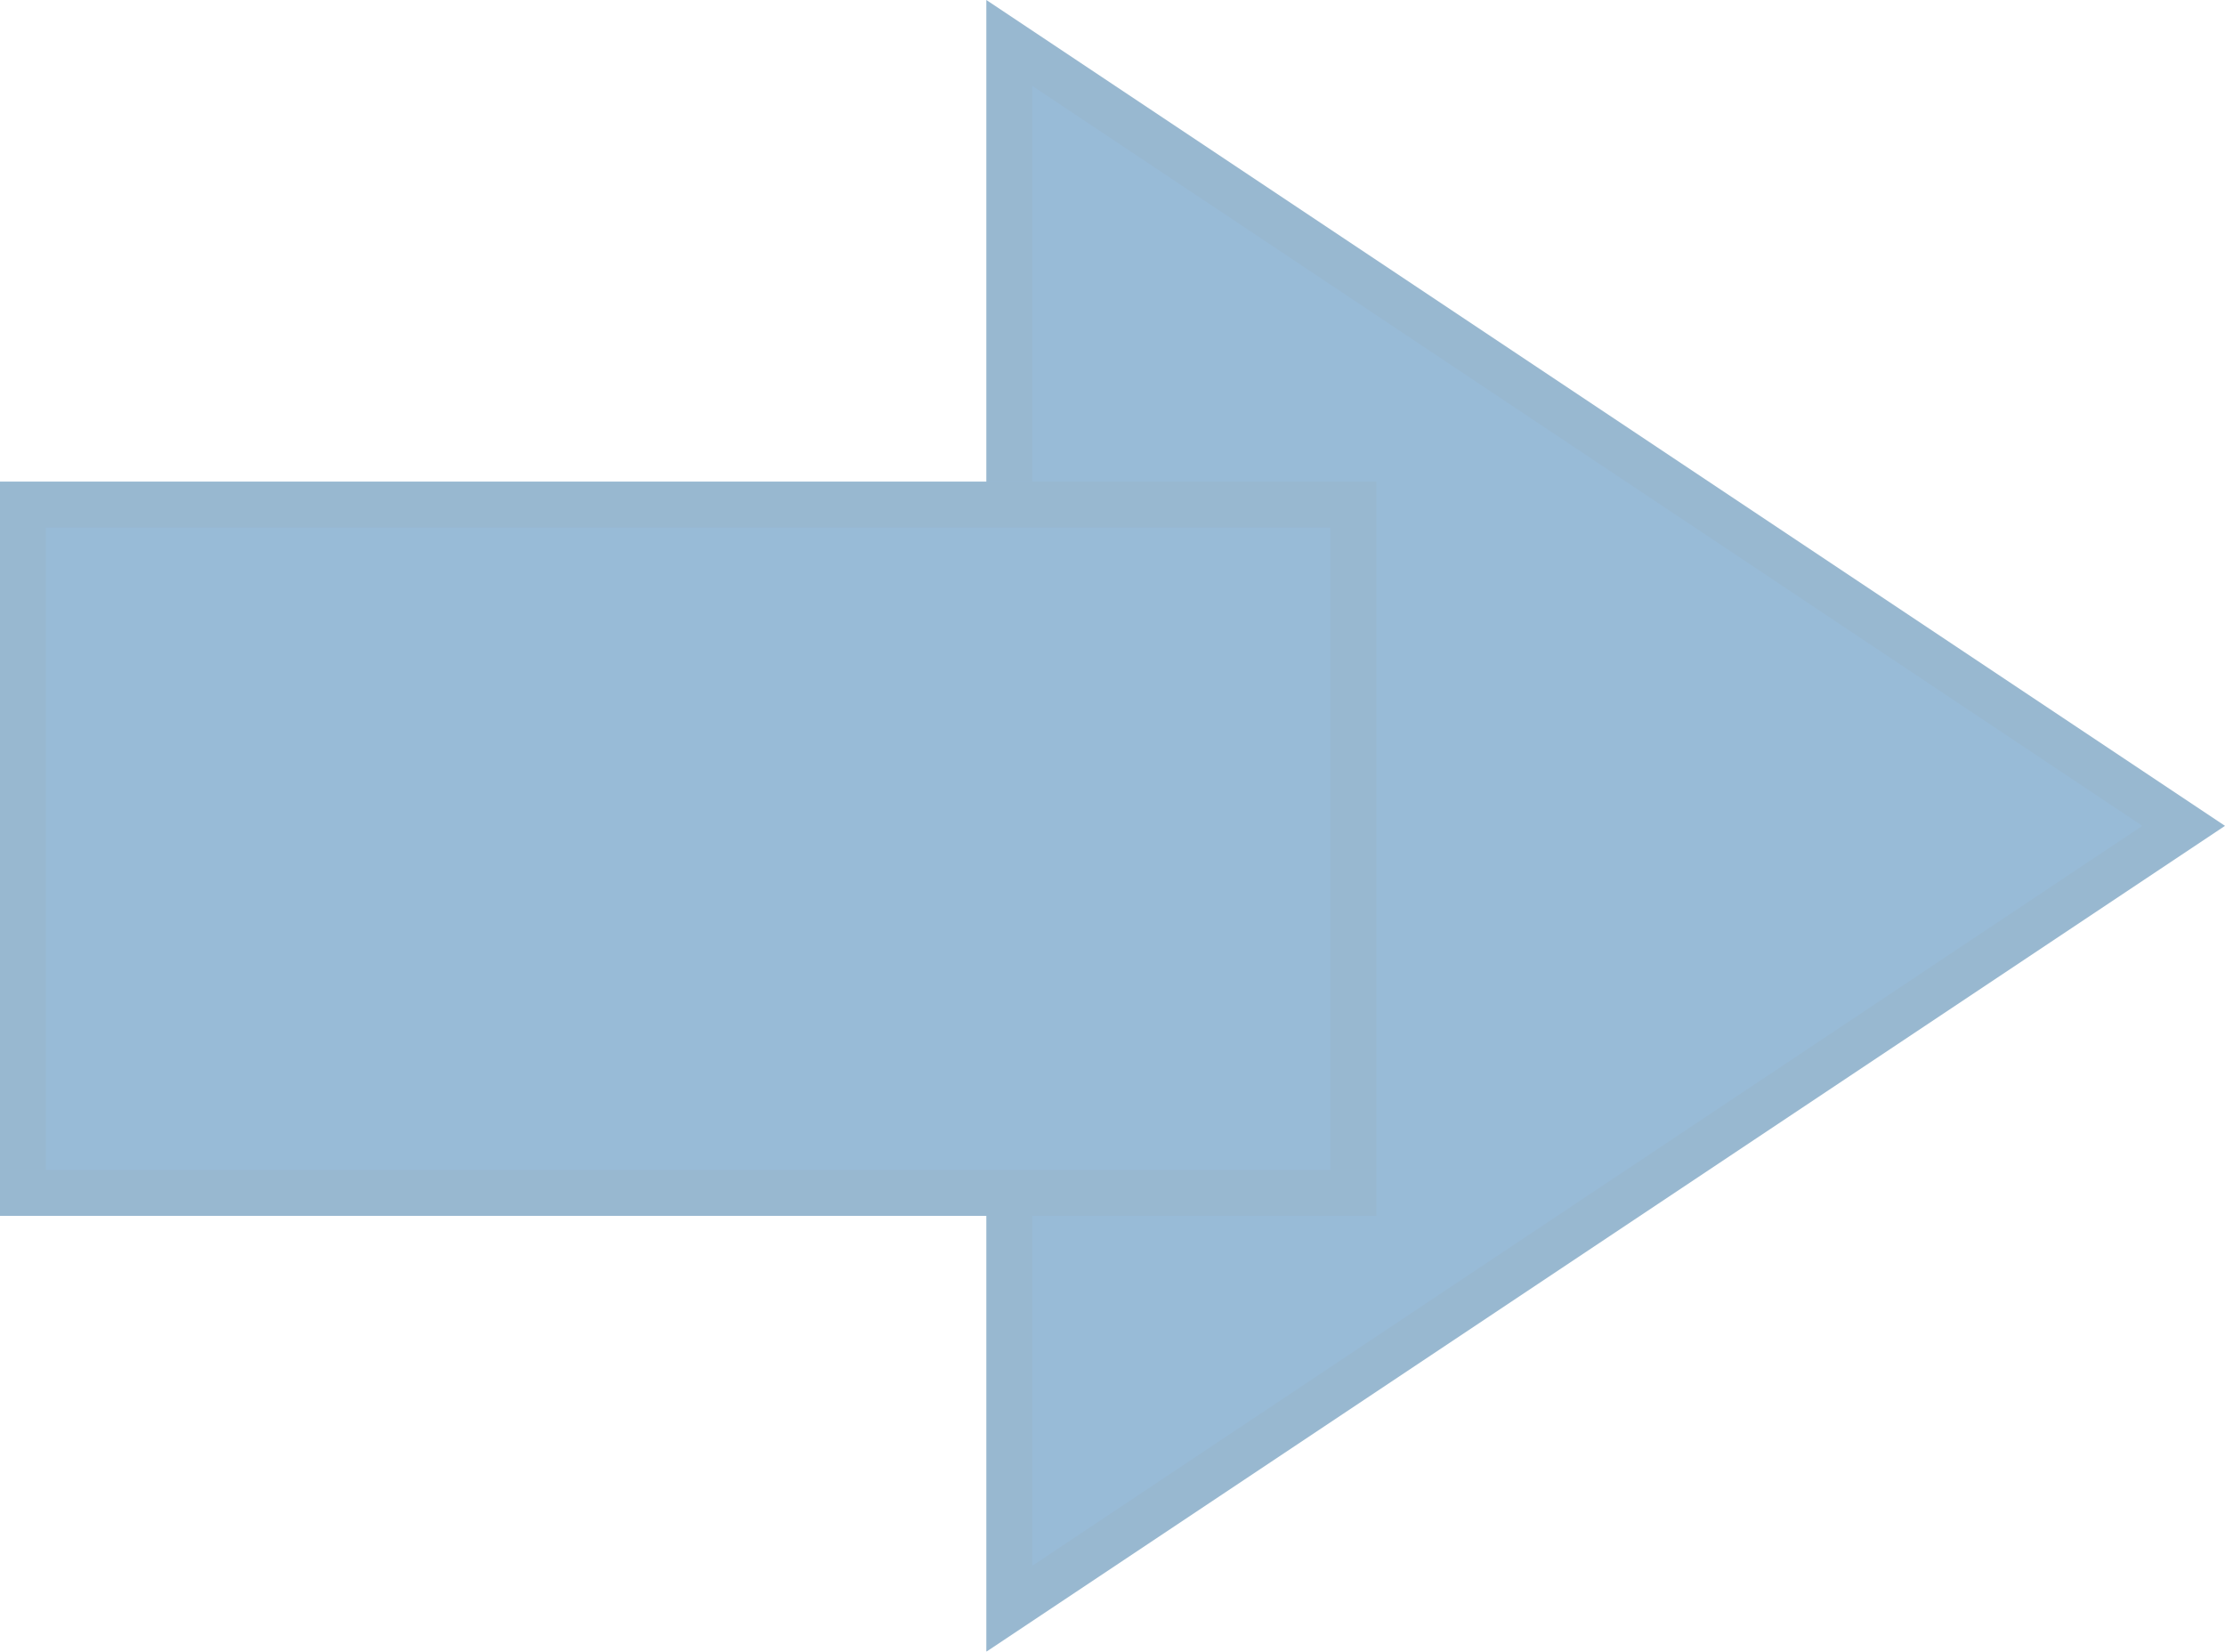 <svg xmlns="http://www.w3.org/2000/svg" width="48.5" height="36" viewBox="0 0 48.5 36">
  <g id="Group_31" data-name="Group 31" transform="translate(-1290 -646.5)" opacity="0.403">
    <g id="Polygon_1" data-name="Polygon 1" transform="translate(1338.5 646.5) rotate(90)" fill="#01579b">
      <path d="M 35.066 26.5 L 0.934 26.5 L 18 0.901 L 35.066 26.5 Z" stroke="none"/>
      <path d="M 18 1.803 L 1.869 26 L 34.131 26 L 18 1.803 M 18 0 L 36 27 L 0 27 L 18 0 Z" stroke="none" fill="#014e8b"/>
    </g>
    <g id="Rectangle_39" data-name="Rectangle 39" transform="translate(1290 657)" fill="#01579b" stroke="#014e8b" stroke-width="1">
      <rect width="30" height="16" stroke="none"/>
      <rect x="0.5" y="0.5" width="29" height="15" fill="none"/>
    </g>
  </g>
</svg>
